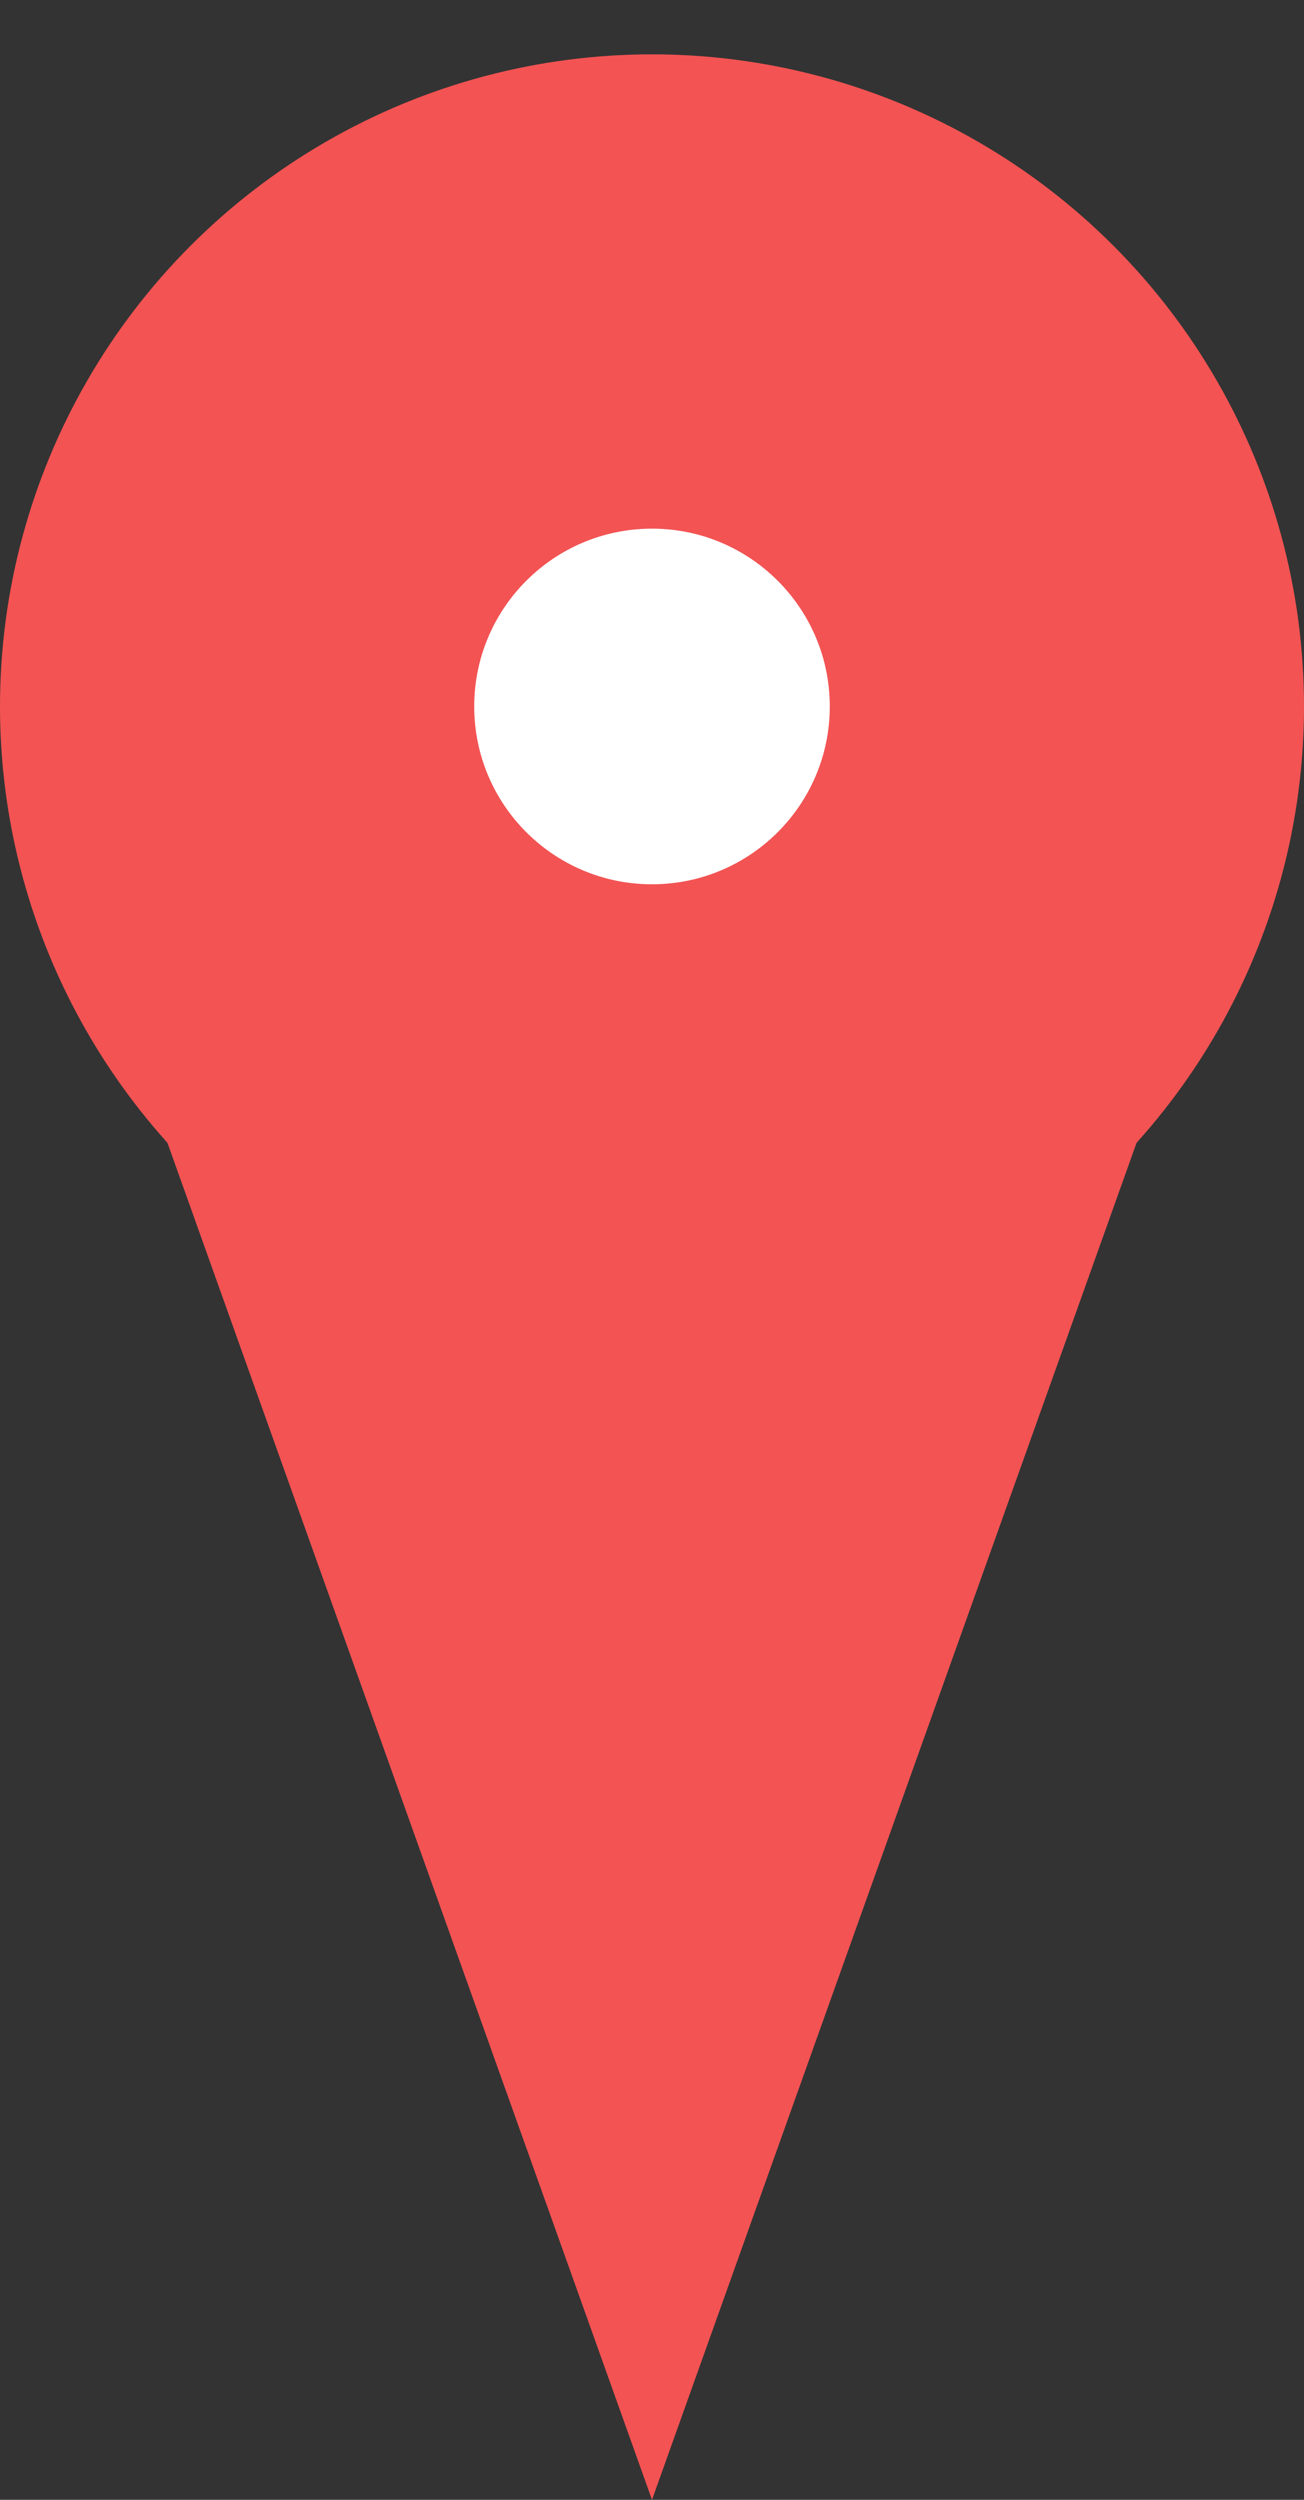 <svg width="12" height="23" viewBox="0 0 12 23" fill="none" xmlns="http://www.w3.org/2000/svg">
<rect x="0" y="0" width="12" height="23" fill="#333333" stroke="none"/>
<path d="M6 23L1 9L11 9L6 23Z" fill="#F35353"/>
<circle cx="6" cy="6.5" r="6" fill="#F35353"/>
<circle cx="6" cy="6.5" r="1.636" fill="white"/>
</svg>
